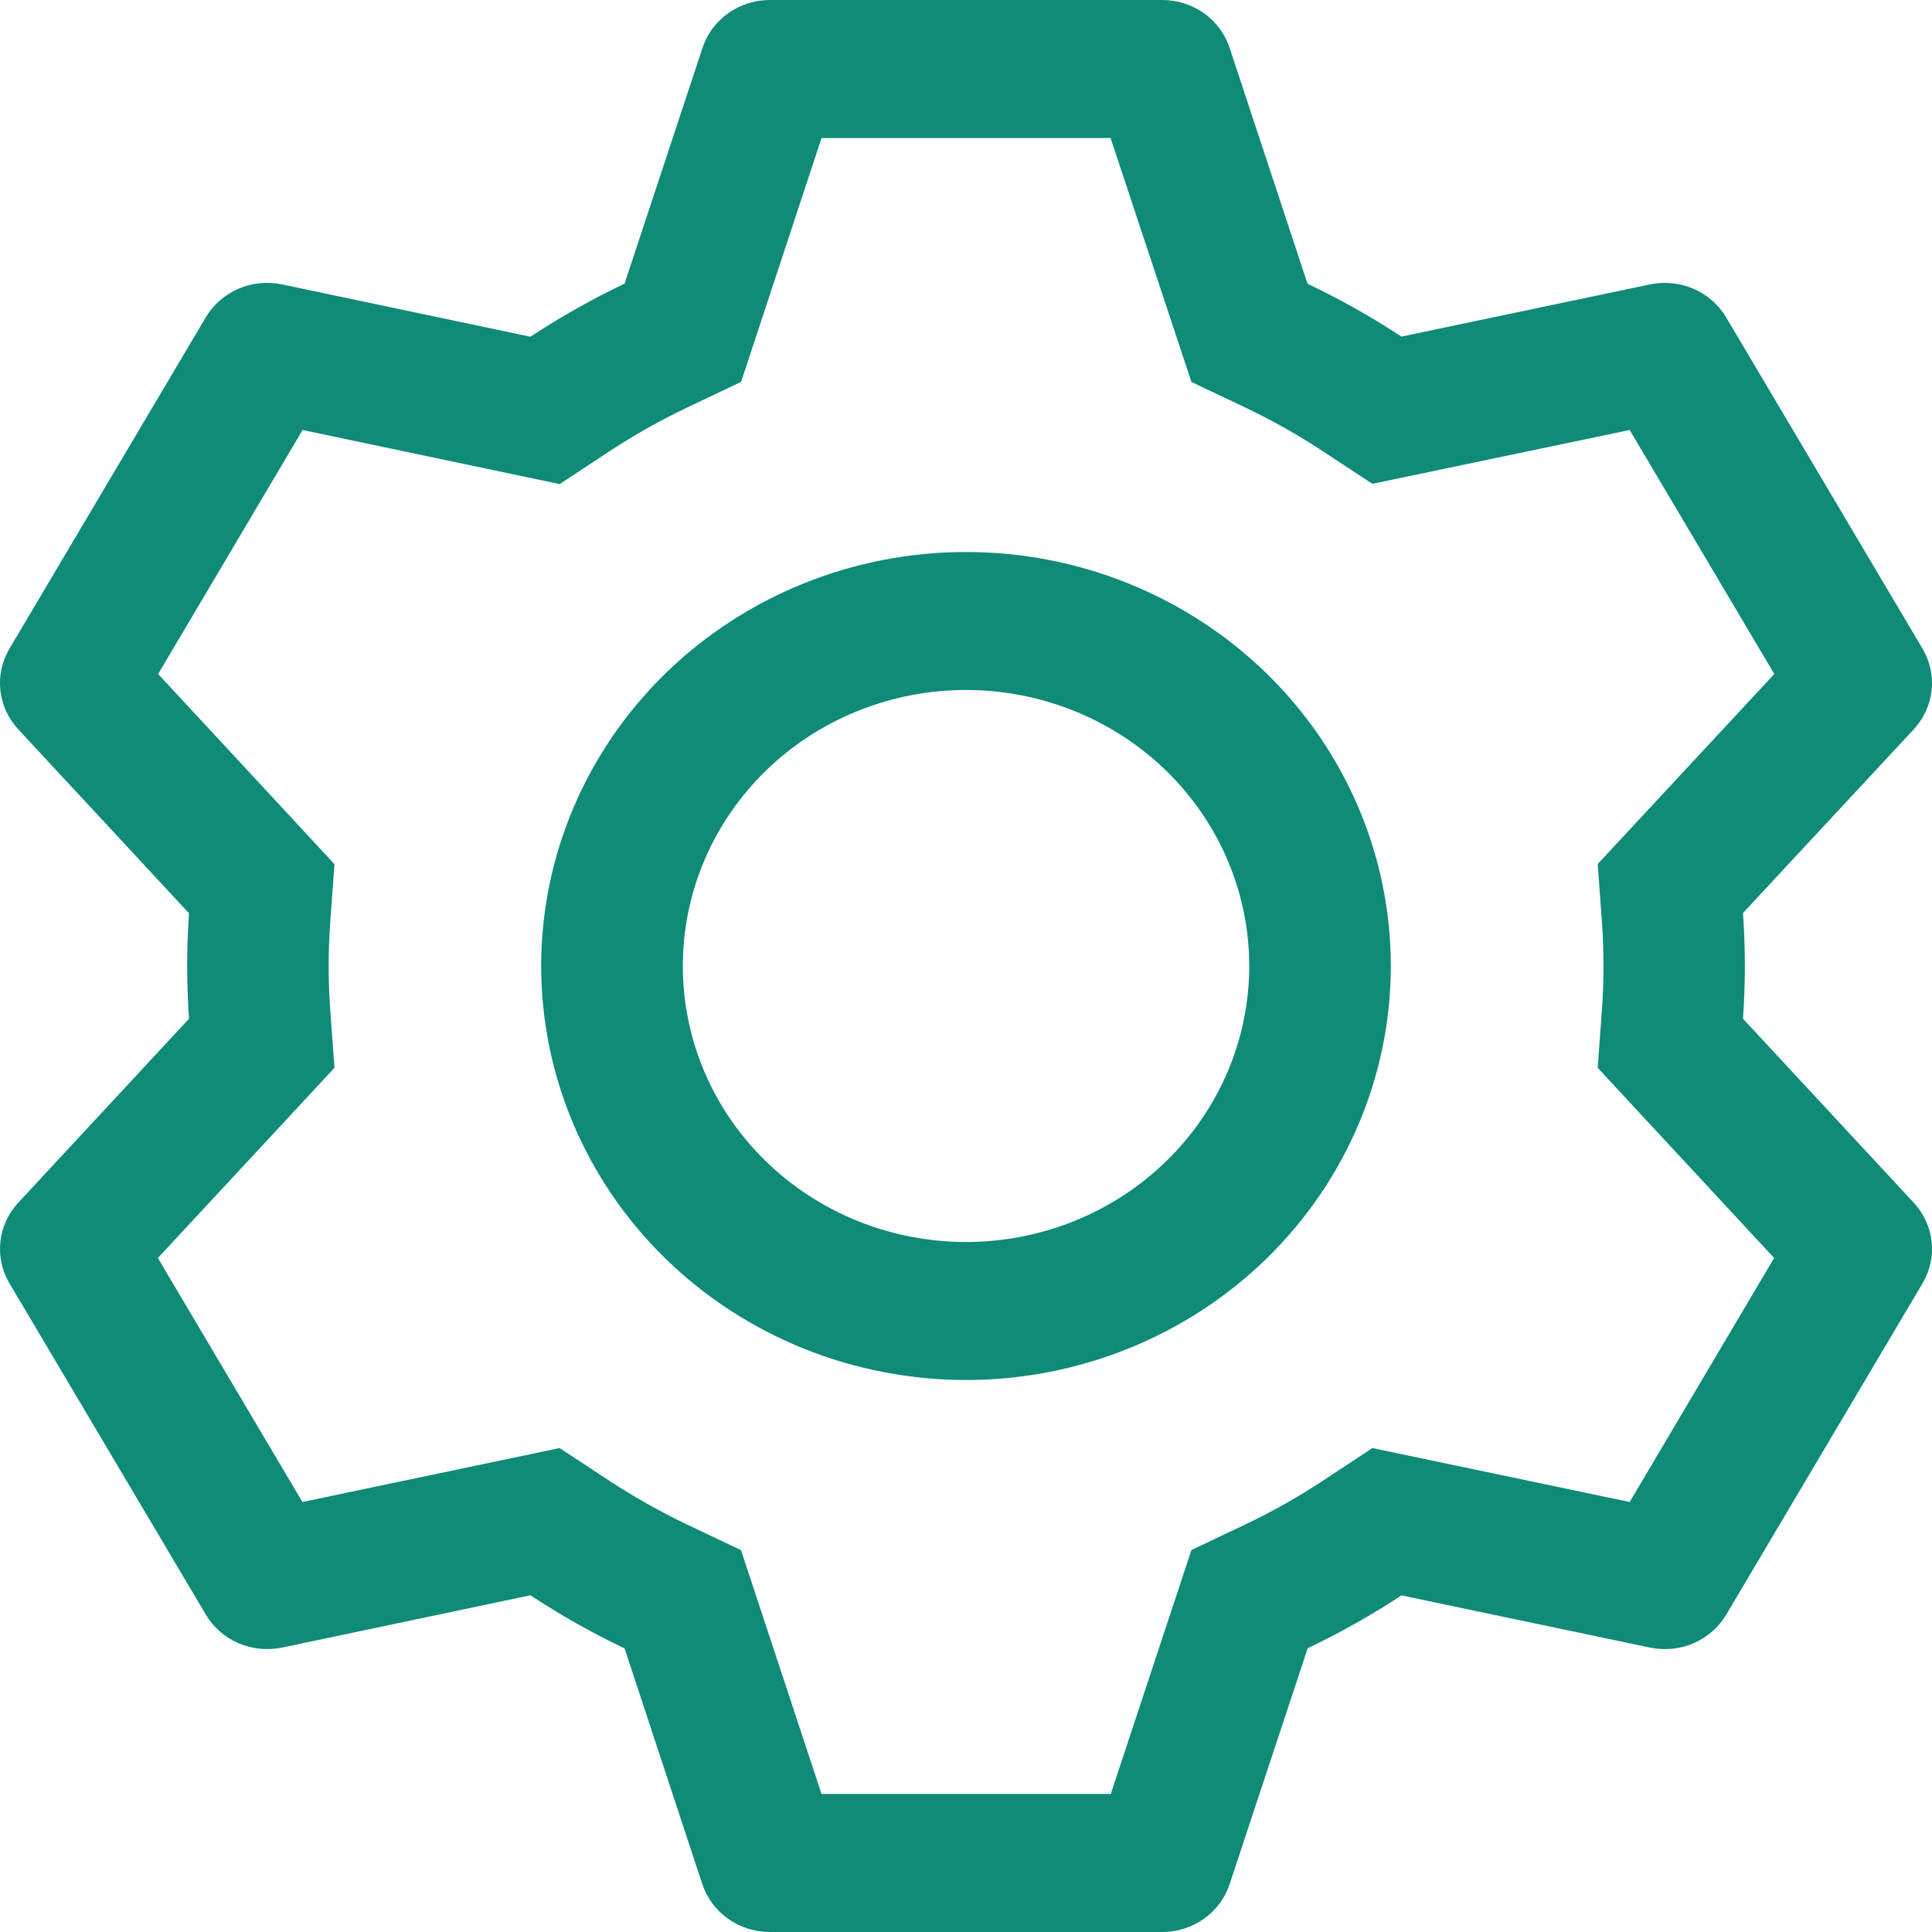 <svg width="35" height="35" viewBox="0 0 35 35" fill="none" xmlns="http://www.w3.org/2000/svg">
<path d="M21.055 0C21.327 8.33954e-06 21.592 0.084 21.811 0.24C22.03 0.396 22.193 0.616 22.276 0.868L23.687 5.14C24.28 5.423 24.847 5.74 25.388 6.098L29.893 5.152C30.158 5.097 30.435 5.126 30.683 5.233C30.931 5.341 31.138 5.523 31.273 5.753L34.828 11.75C34.964 11.979 35.022 12.245 34.993 12.508C34.964 12.771 34.849 13.019 34.667 13.215L31.576 16.54C31.621 17.178 31.621 17.817 31.576 18.455L34.667 21.785C34.849 21.981 34.964 22.229 34.993 22.492C35.022 22.755 34.964 23.021 34.828 23.25L31.273 29.25C31.137 29.479 30.931 29.66 30.683 29.768C30.435 29.875 30.158 29.903 29.893 29.848L25.388 28.902C24.849 29.258 24.28 29.578 23.69 29.86L22.276 34.133C22.193 34.384 22.03 34.604 21.811 34.76C21.592 34.916 21.327 35 21.055 35H13.944C13.673 35 13.408 34.916 13.189 34.76C12.97 34.604 12.807 34.384 12.723 34.133L11.315 29.863C10.724 29.581 10.154 29.259 9.609 28.9L5.107 29.848C4.842 29.903 4.565 29.874 4.317 29.767C4.069 29.659 3.862 29.477 3.727 29.247L0.172 23.25C0.036 23.021 -0.022 22.755 0.007 22.492C0.036 22.229 0.15 21.981 0.333 21.785L3.424 18.455C3.38 17.819 3.38 17.181 3.424 16.545L0.333 13.215C0.15 13.019 0.036 12.771 0.007 12.508C-0.022 12.245 0.036 11.979 0.172 11.75L3.727 5.75C3.863 5.521 4.069 5.34 4.317 5.232C4.565 5.125 4.842 5.097 5.107 5.152L9.609 6.1C10.153 5.742 10.723 5.42 11.315 5.138L12.726 0.868C12.809 0.616 12.971 0.397 13.19 0.241C13.408 0.086 13.671 0.001 13.942 0H21.053H21.055ZM20.117 2.5H14.883L13.426 6.918L12.444 7.385C11.961 7.615 11.495 7.878 11.048 8.17L10.14 8.77L5.482 7.79L2.865 12.21L6.059 15.655L5.982 16.715C5.945 17.238 5.945 17.762 5.982 18.285L6.059 19.345L2.86 22.79L5.479 27.21L10.138 26.233L11.046 26.83C11.492 27.122 11.958 27.385 12.441 27.615L13.424 28.082L14.883 32.5H20.122L21.584 28.08L22.564 27.615C23.046 27.385 23.512 27.123 23.957 26.83L24.862 26.233L29.523 27.21L32.14 22.79L28.944 19.345L29.021 18.285C29.058 17.762 29.058 17.236 29.021 16.712L28.944 15.652L32.143 12.21L29.523 7.79L24.862 8.765L23.957 8.17C23.512 7.877 23.046 7.615 22.564 7.385L21.584 6.92L20.119 2.5H20.117ZM17.5 10C19.541 10 21.498 10.79 22.942 12.197C24.385 13.603 25.196 15.511 25.196 17.5C25.196 19.489 24.385 21.397 22.942 22.803C21.498 24.21 19.541 25 17.5 25C15.459 25 13.502 24.21 12.058 22.803C10.615 21.397 9.804 19.489 9.804 17.5C9.804 15.511 10.615 13.603 12.058 12.197C13.502 10.79 15.459 10 17.5 10ZM17.5 12.5C16.139 12.5 14.834 13.027 13.872 13.964C12.91 14.902 12.37 16.174 12.37 17.5C12.37 18.826 12.91 20.098 13.872 21.035C14.834 21.973 16.139 22.5 17.5 22.5C18.861 22.5 20.166 21.973 21.128 21.035C22.09 20.098 22.631 18.826 22.631 17.5C22.631 16.174 22.09 14.902 21.128 13.964C20.166 13.027 18.861 12.5 17.5 12.5Z" fill="#0F8B78"/>
</svg>
